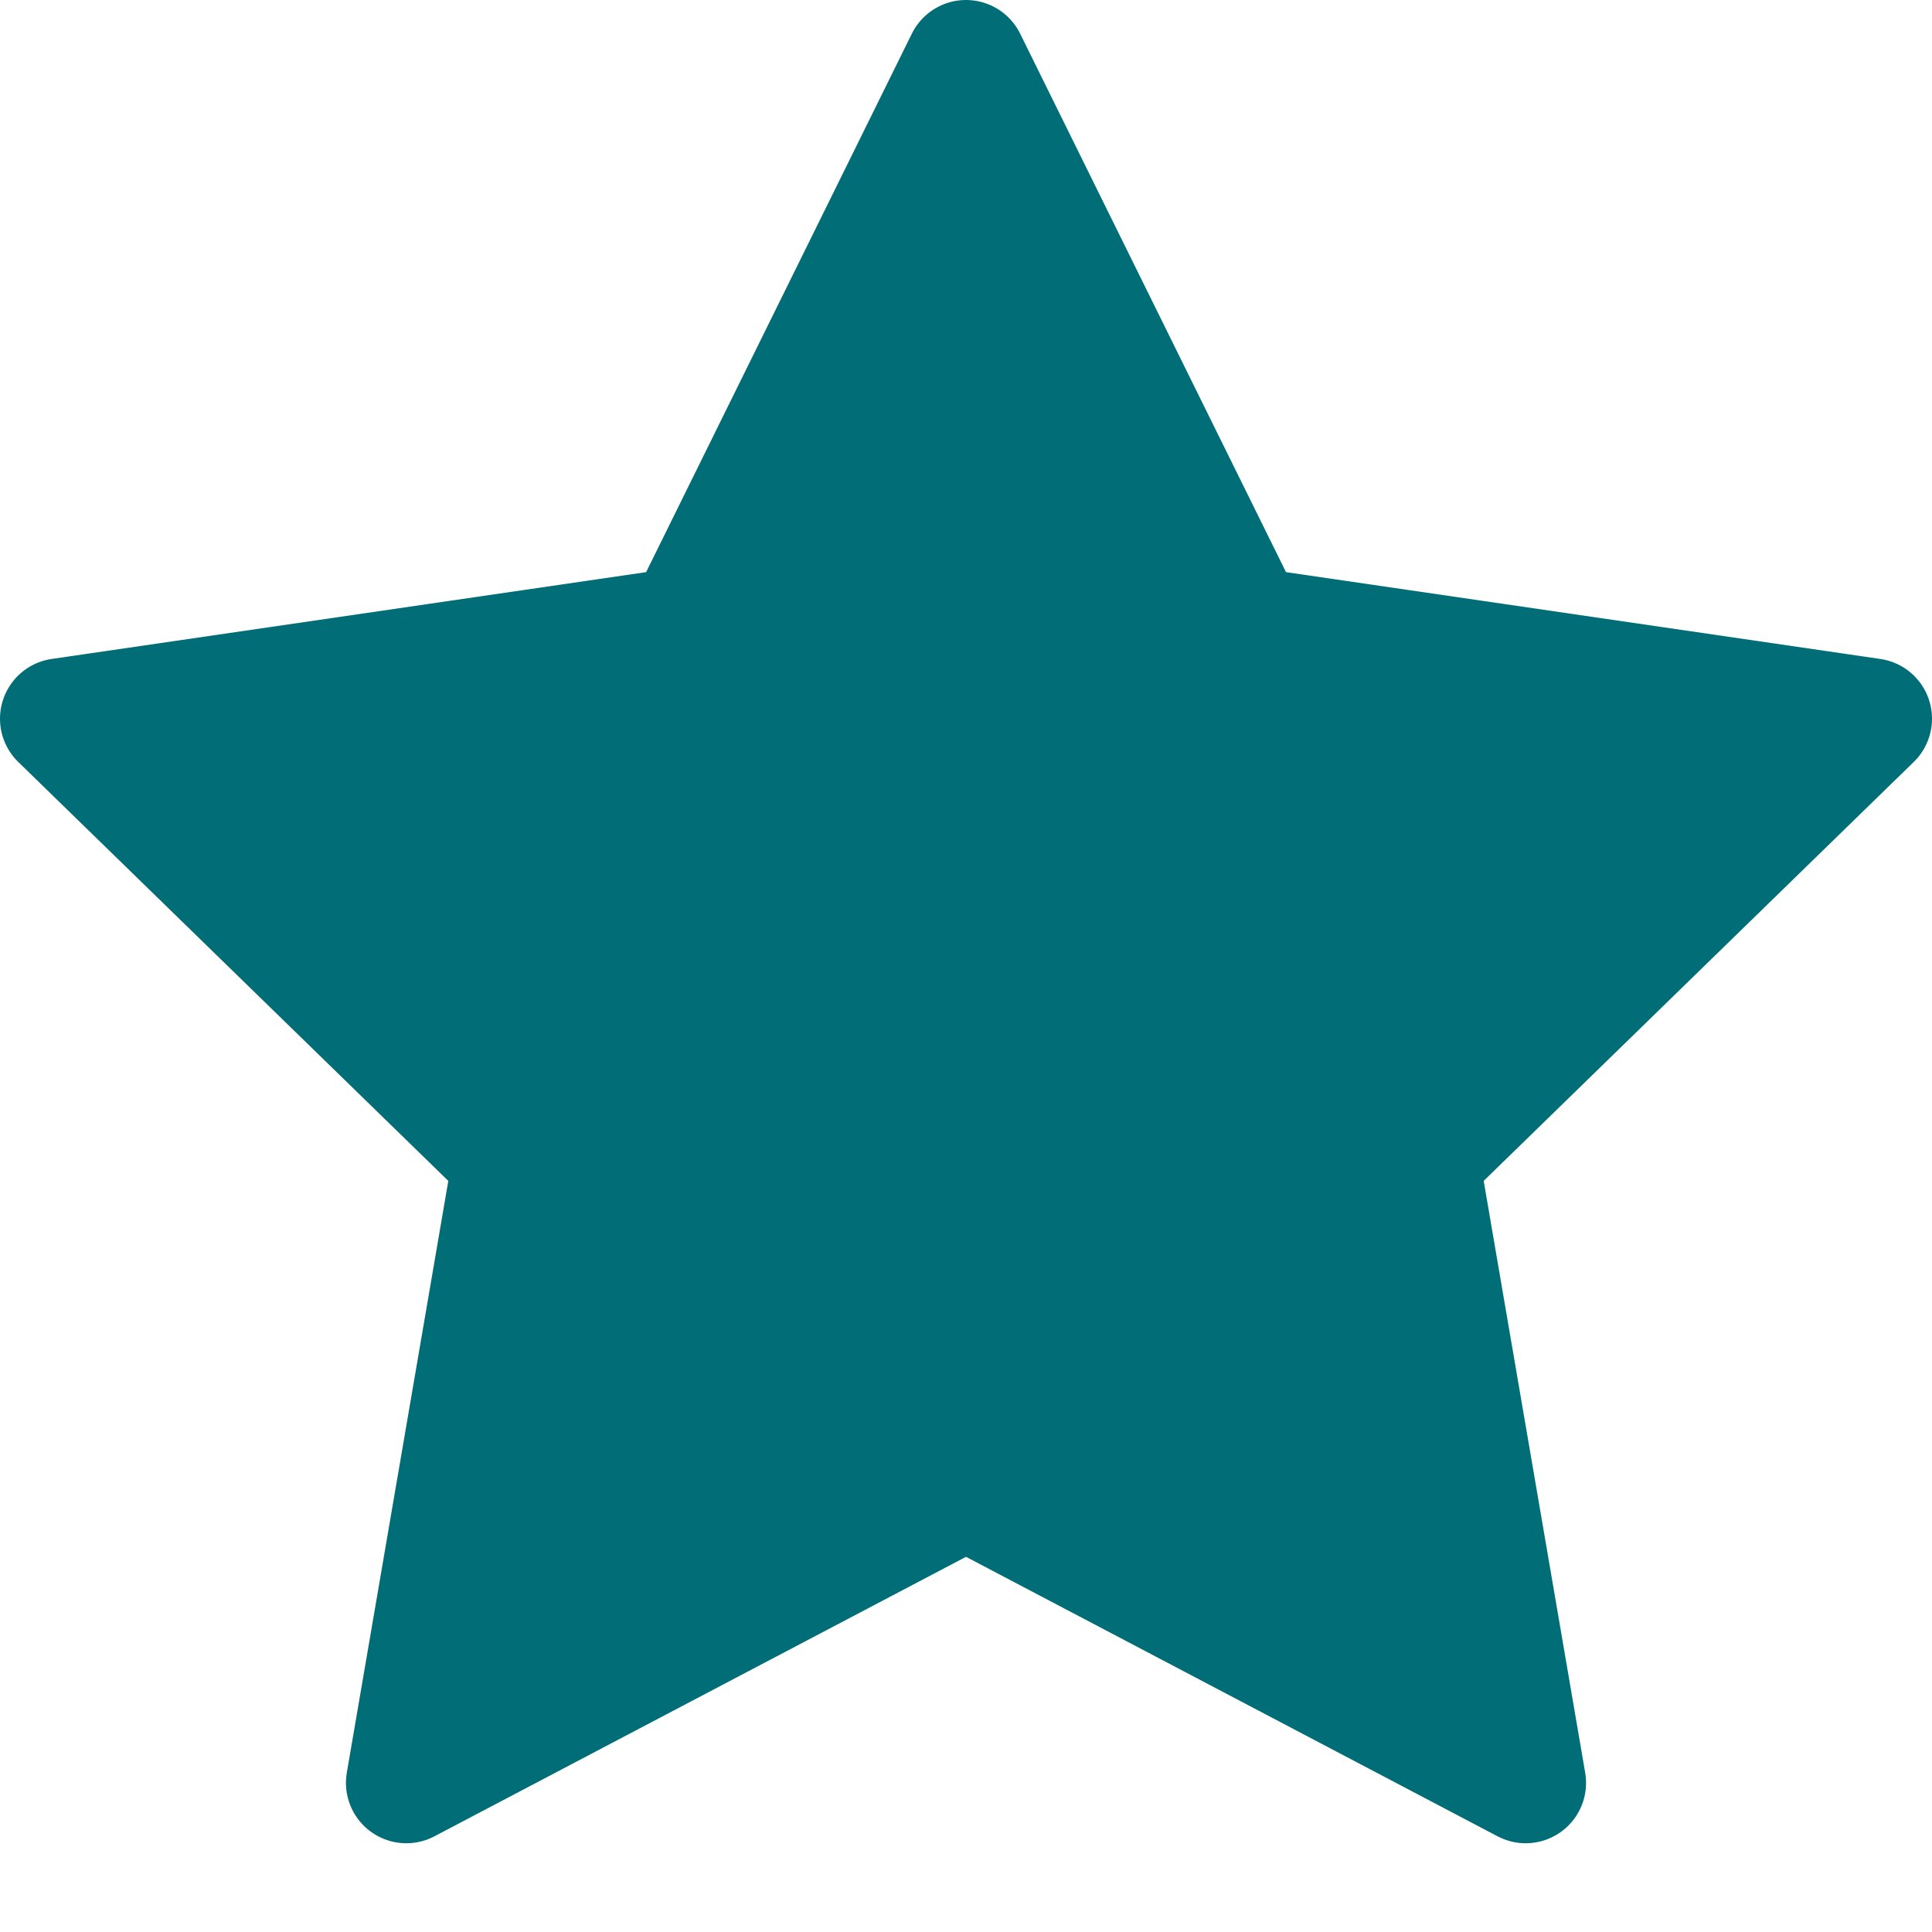 <svg width="16" height="16" viewBox="0 0 16 16" fill="none" xmlns="http://www.w3.org/2000/svg">
<path d="M8 0.5L10.318 5.195L15.5 5.952L11.75 9.605L12.635 14.765L8 12.328L3.365 14.765L4.25 9.605L0.5 5.952L5.683 5.195L8 0.5Z" fill="#006D77" stroke="#006D77" stroke-linecap="round" stroke-linejoin="round"/>
</svg>
